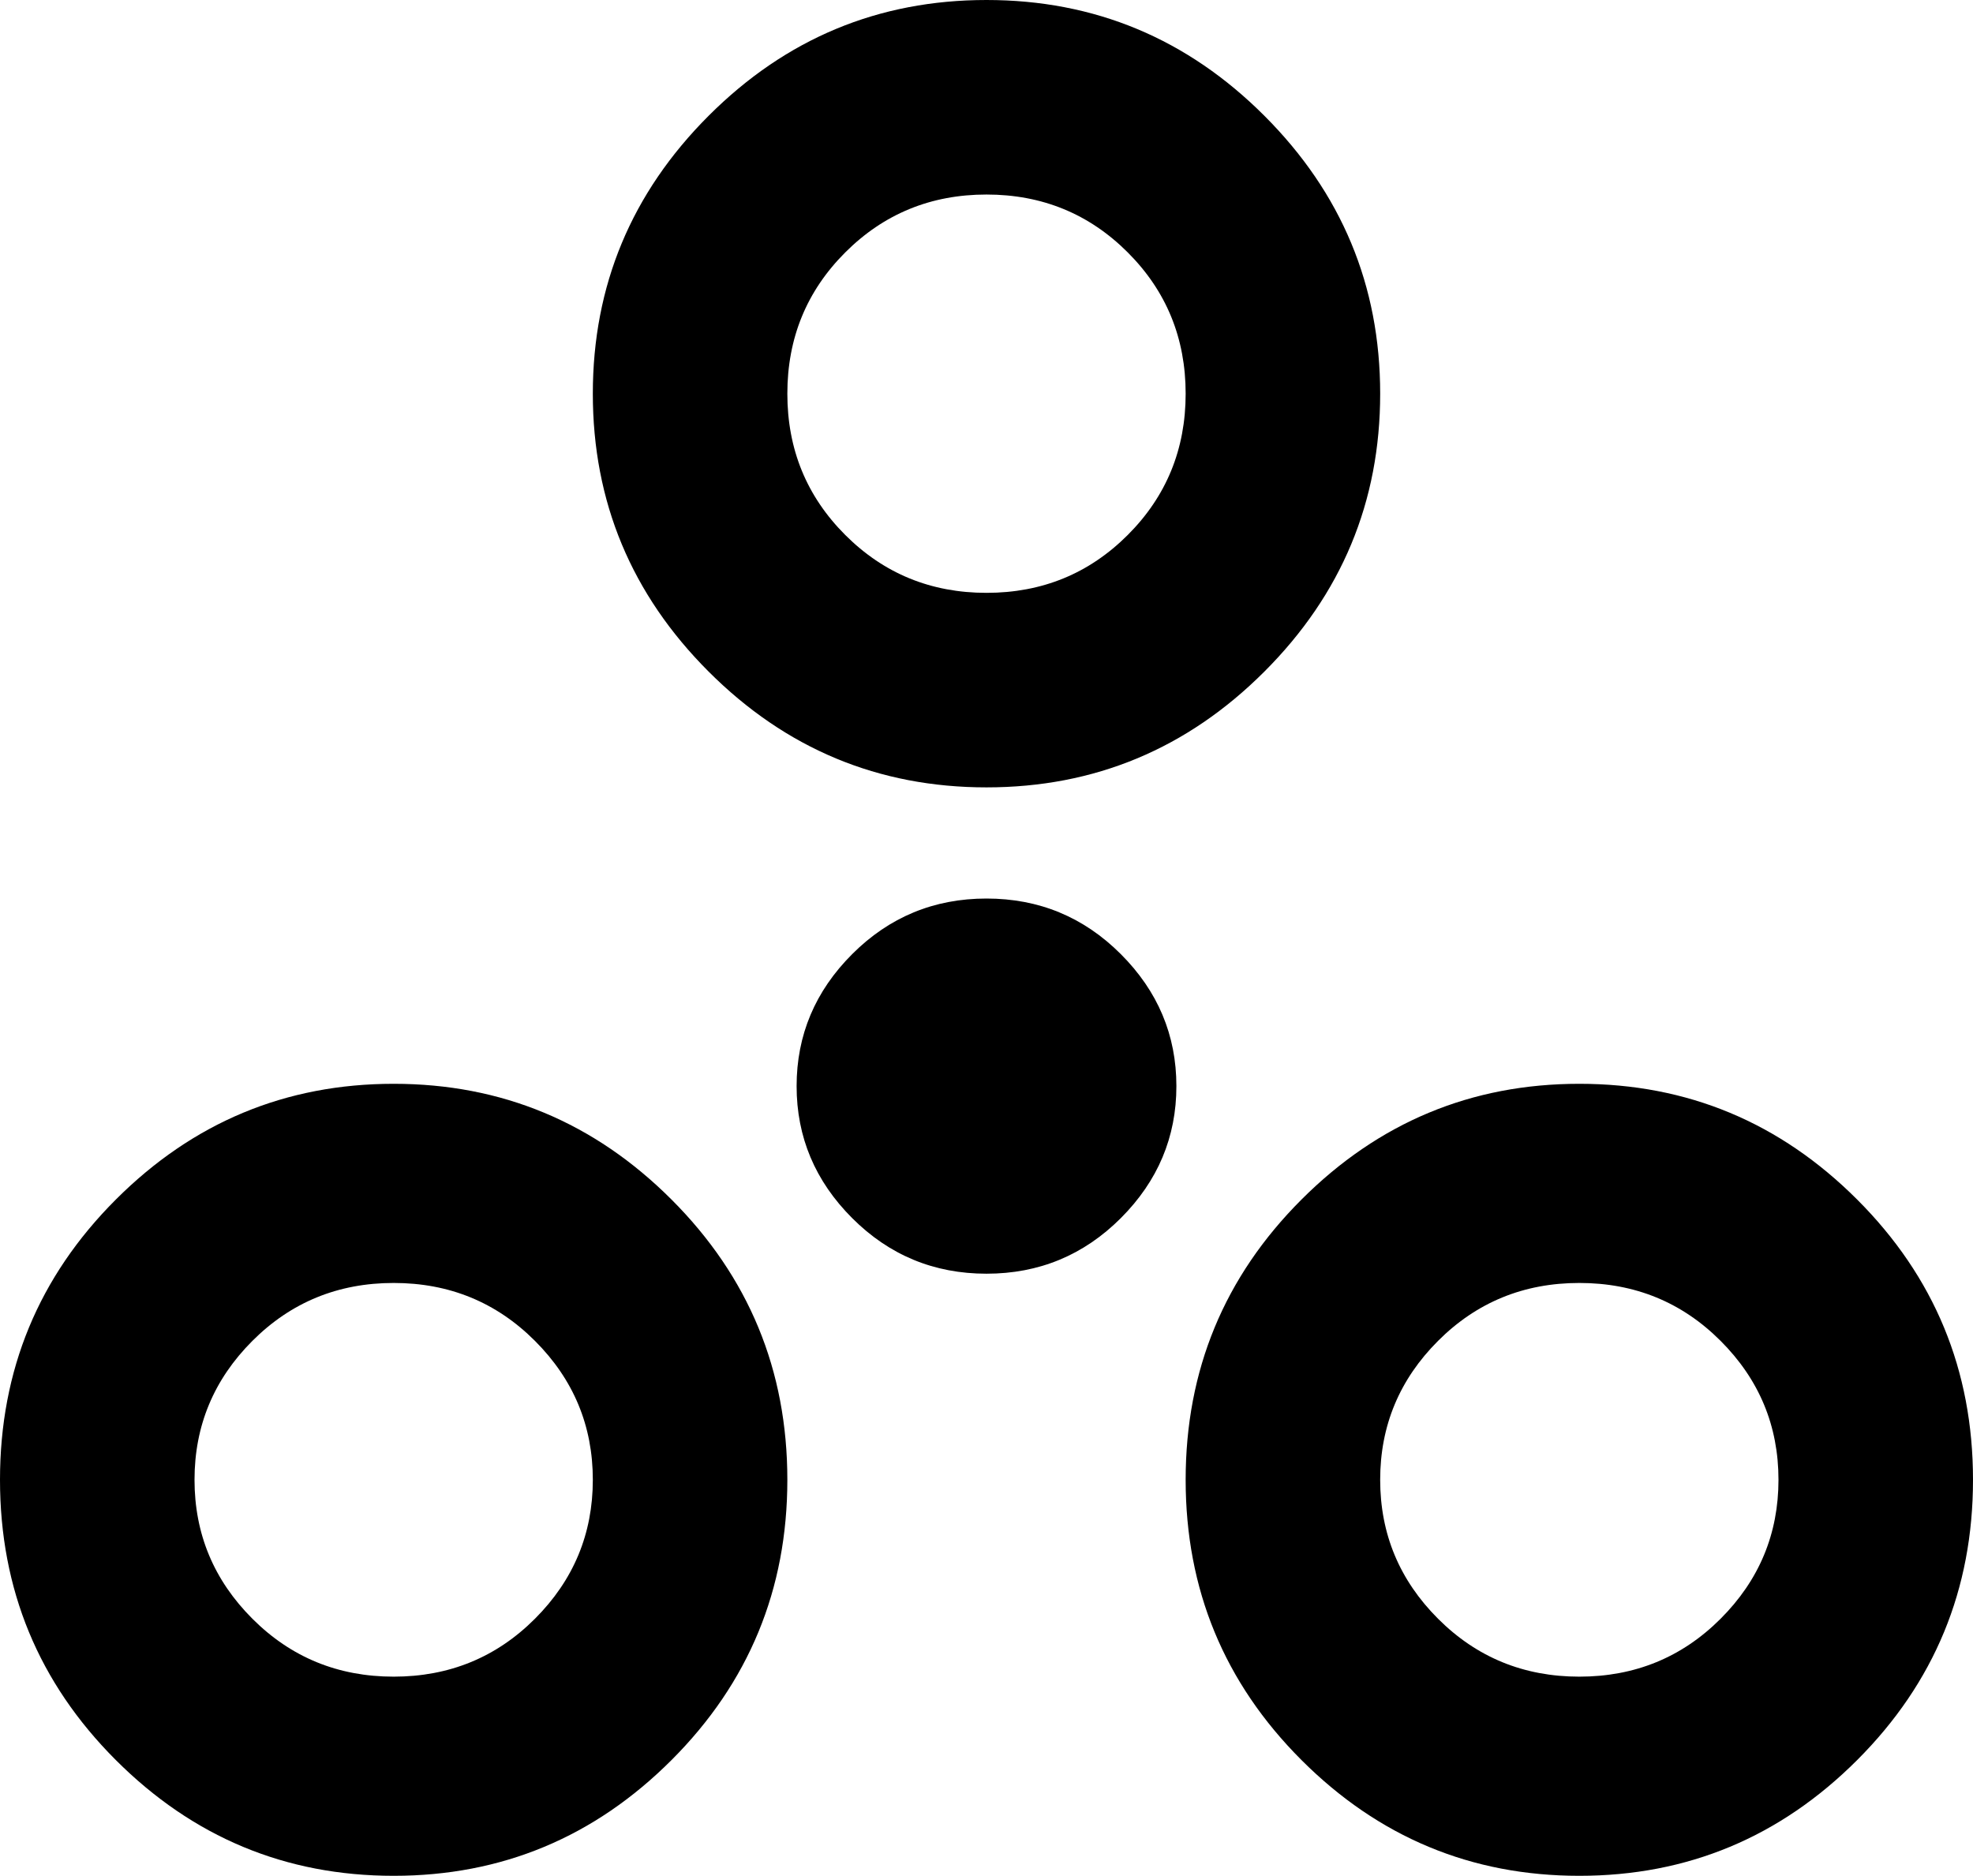 <svg xmlns="http://www.w3.org/2000/svg" viewBox="43 0 426 405">
      <g transform="scale(1 -1) translate(0 -405)">
        <path d="M384 43Q366 43 353.5 55.5Q341 68 341.0 85.5Q341 103 353.5 115.5Q366 128 384.0 128.0Q402 128 414.5 115.5Q427 103 427.0 85.5Q427 68 414.5 55.5Q402 43 384 43ZM384 171Q349 171 324.0 146.0Q299 121 299.0 85.5Q299 50 324.0 25.0Q349 0 384.0 0.0Q419 0 444.0 25.0Q469 50 469.0 85.5Q469 121 444.0 146.0Q419 171 384 171ZM256 211Q239 211 227.0 199.0Q215 187 215.0 170.5Q215 154 227.0 142.0Q239 130 256.0 130.0Q273 130 285.0 142.0Q297 154 297.0 170.5Q297 187 285.0 199.0Q273 211 256 211ZM128 43Q110 43 97.5 55.5Q85 68 85.0 85.5Q85 103 97.5 115.5Q110 128 128.0 128.0Q146 128 158.5 115.5Q171 103 171.0 85.5Q171 68 158.5 55.5Q146 43 128 43ZM128 171Q93 171 68.0 146.0Q43 121 43.0 85.5Q43 50 68.0 25.0Q93 0 128.0 0.0Q163 0 188.0 25.0Q213 50 213.0 85.5Q213 121 188.0 146.0Q163 171 128 171ZM256 363Q274 363 286.5 350.5Q299 338 299.0 320.0Q299 302 286.5 289.5Q274 277 256.0 277.0Q238 277 225.5 289.5Q213 302 213.0 320.0Q213 338 225.5 350.5Q238 363 256 363ZM256 235Q291 235 316.0 260.0Q341 285 341.0 320.0Q341 355 316.0 380.0Q291 405 256.0 405.0Q221 405 196.0 380.0Q171 355 171.0 320.0Q171 285 196.0 260.0Q221 235 256 235Z" />
      </g>
    </svg>
